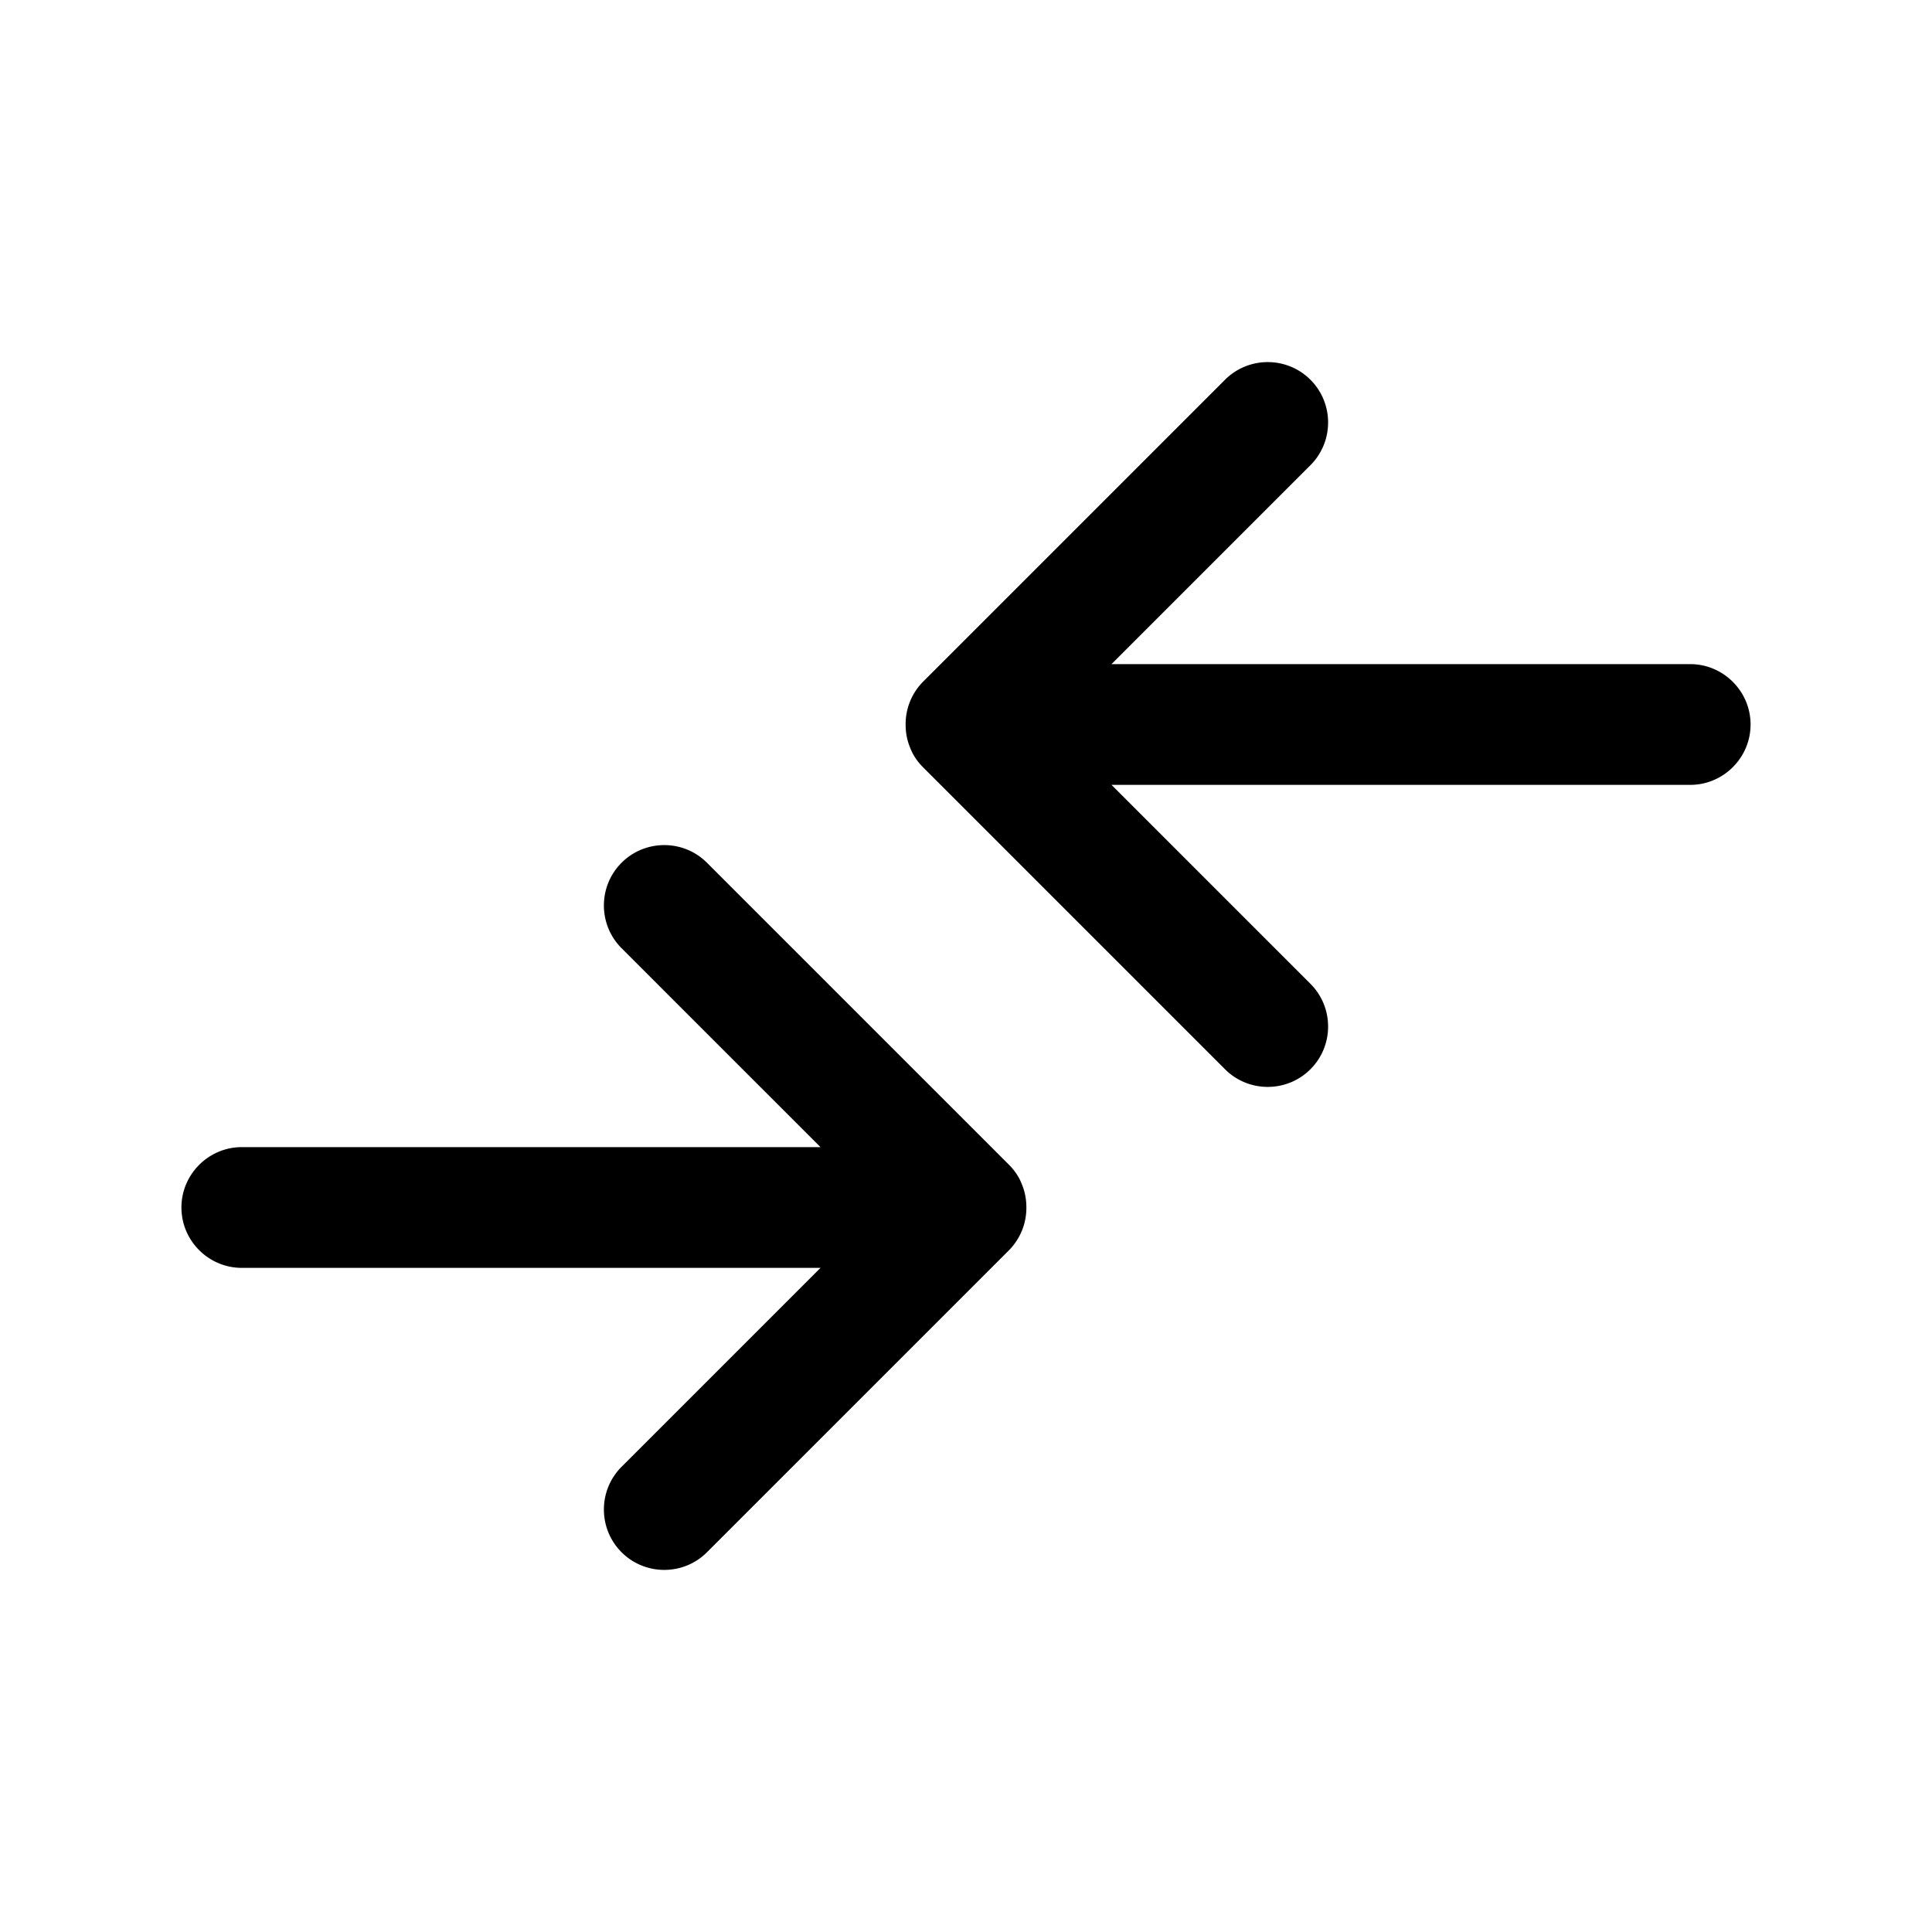 <svg
  xmlns="http://www.w3.org/2000/svg"
  width="64"
  height="64"
  viewBox="0 0 64 64"
  fill="black"
  fill-rule="nonzero"
>
  <path d="M34 40a1.994 1.994 0 0 1-.58 1.42l-10 10c-.78.78-2.05.78-2.83 0-.78-.78-.78-2.05 0-2.83L27.18 42H8.01c-1.1 0-2-.9-2-2s.9-2 2-2h19.17l-6.59-6.59c-.78-.78-.78-2.05 0-2.83.78-.78 2.05-.78 2.83 0l10 10c.19.19.34.41.43.65.1.24.15.49.15.77zm-4-16a1.994 1.994 0 0 1 .58-1.42l10-10c.78-.78 2.05-.78 2.83 0 .78.78.78 2.05 0 2.83L36.82 22h19.17c1.1 0 2 .9 2 2s-.9 2-2 2H36.82l6.59 6.59c.78.78.78 2.05 0 2.83-.78.78-2.05.78-2.83 0l-10-10c-.19-.19-.34-.41-.43-.65-.1-.24-.15-.49-.15-.77z" />
</svg>
